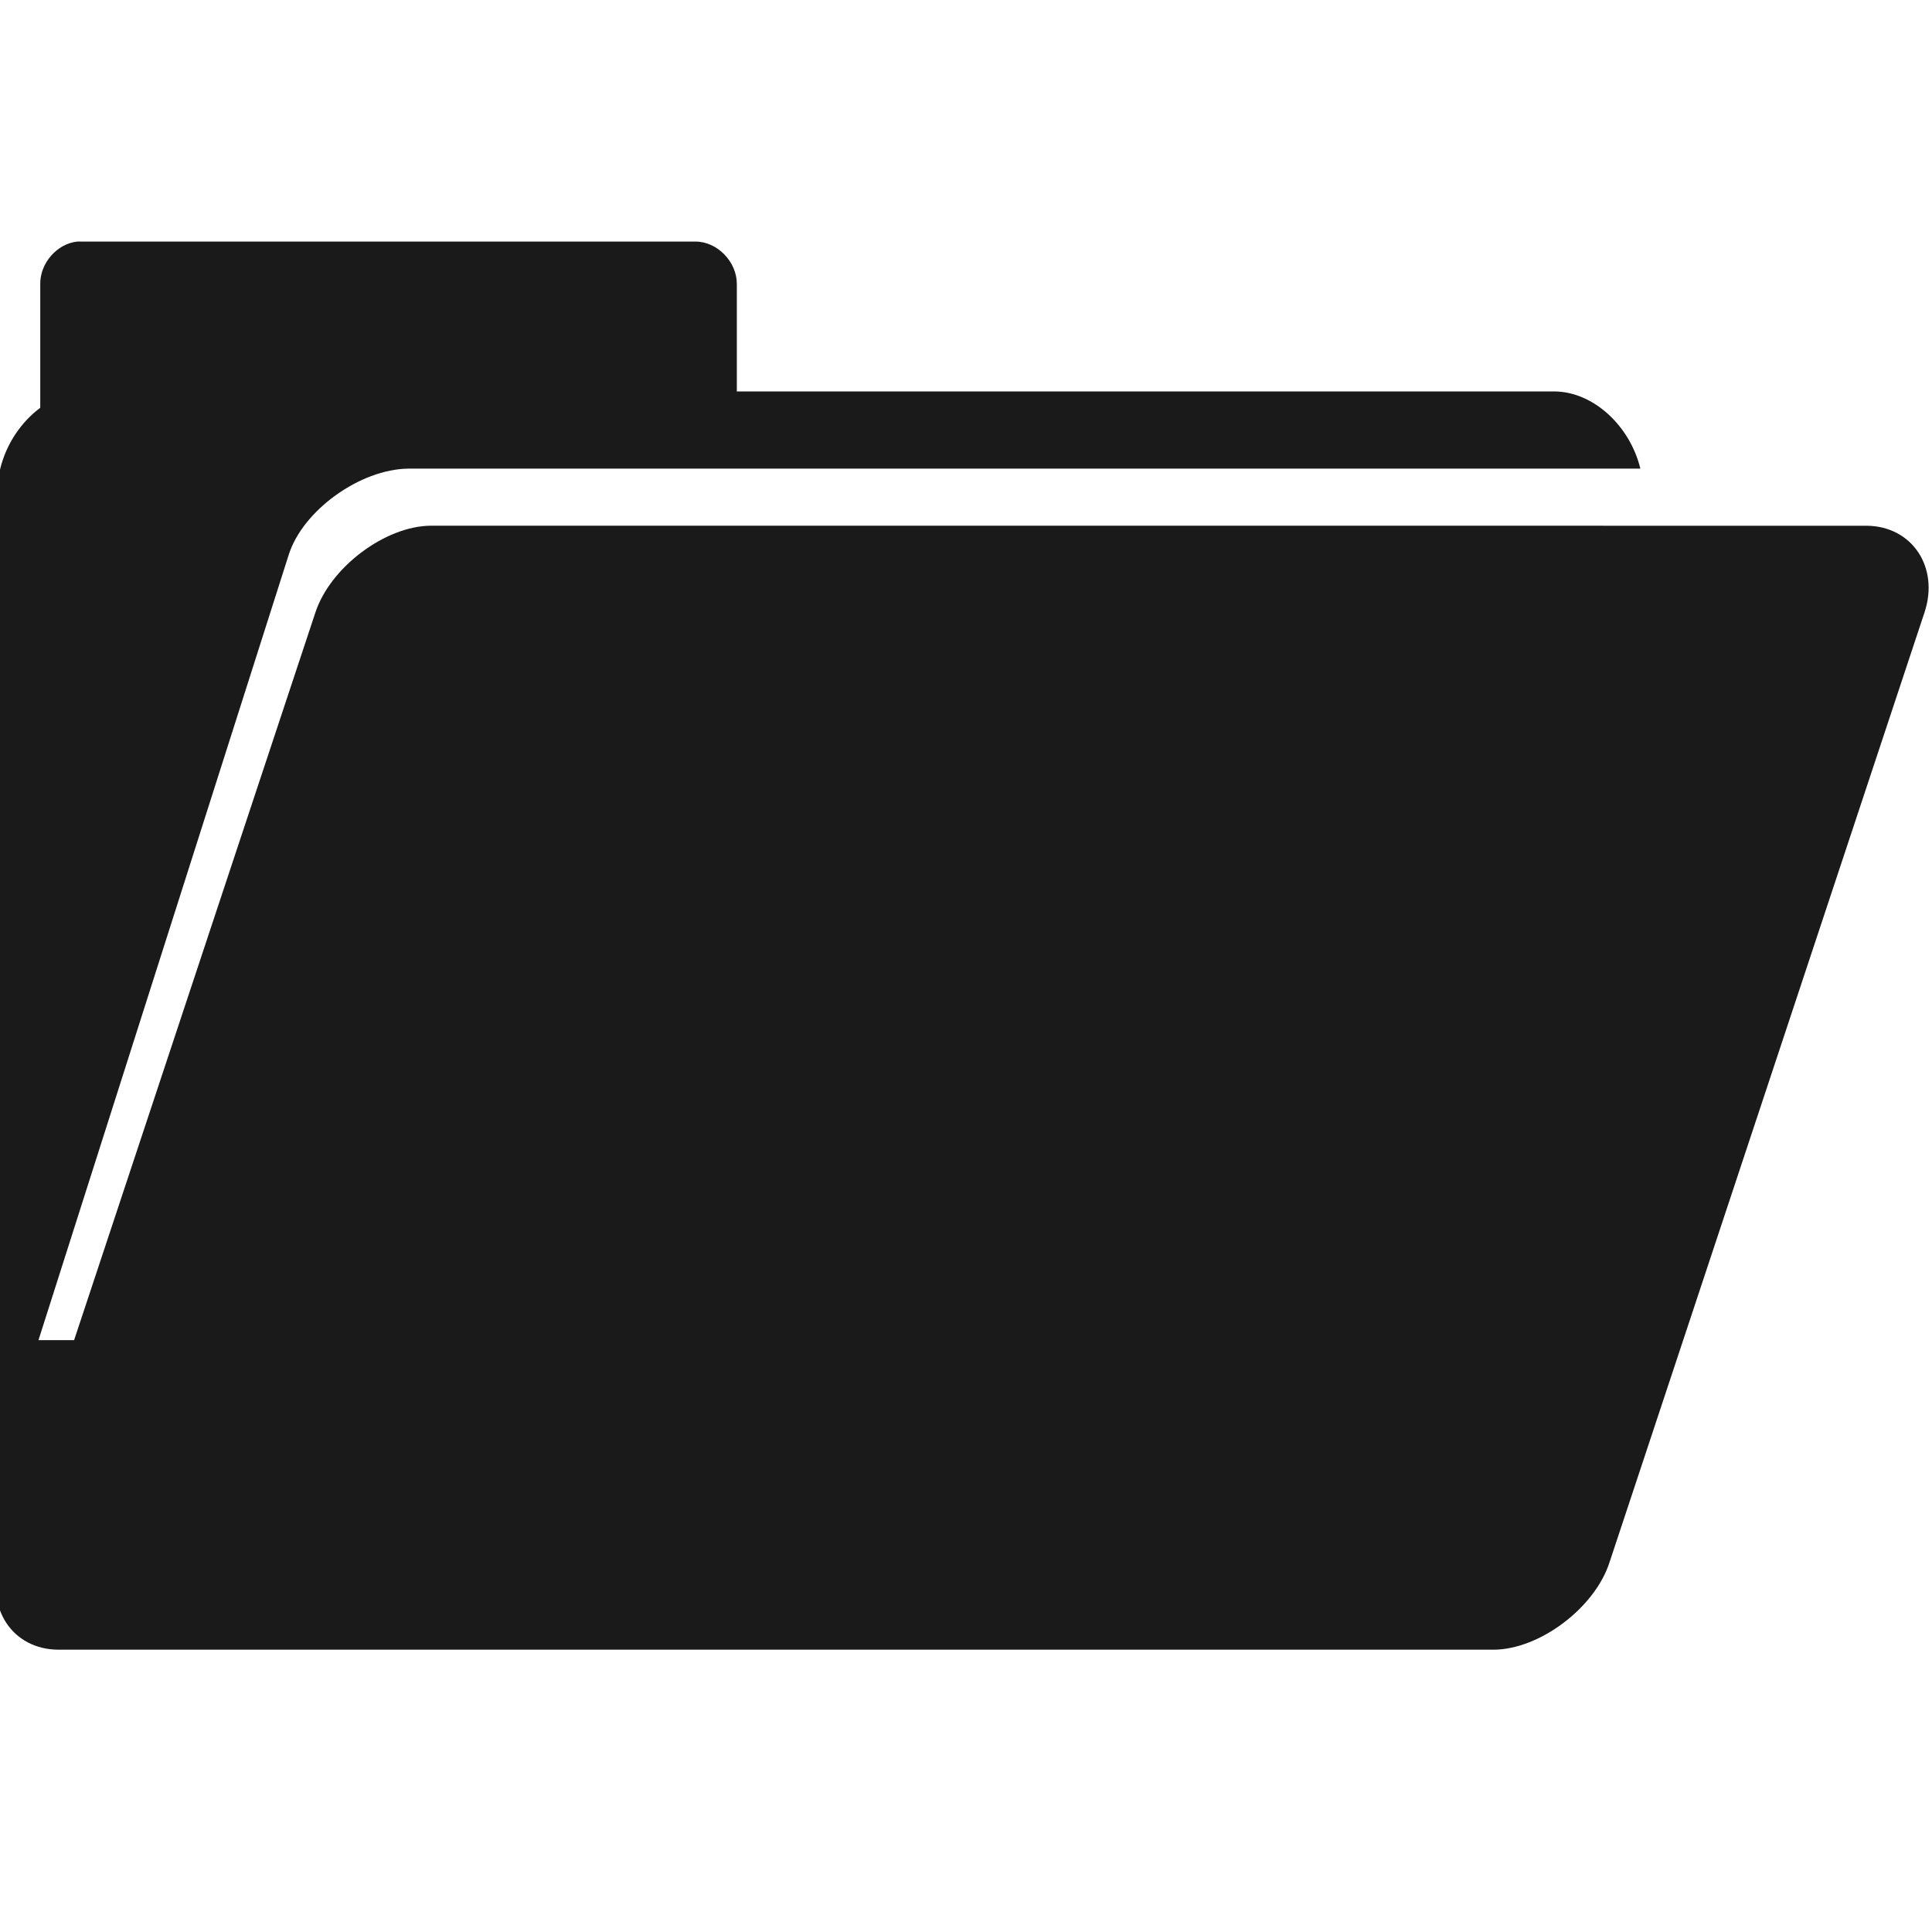 <?xml version="1.0" encoding="UTF-8" standalone="no"?>
<!-- Created with Inkscape (http://www.inkscape.org/) -->

<svg
   xmlns:dc="http://purl.org/dc/elements/1.1/"
   xmlns:cc="http://creativecommons.org/ns#"
   xmlns:rdf="http://www.w3.org/1999/02/22-rdf-syntax-ns#"
   xmlns:svg="http://www.w3.org/2000/svg"
   xmlns="http://www.w3.org/2000/svg"
   version="1.1"
   width="48"
   height="48"
   id="svg2985">
  <defs
     id="defs2987" />
  <g
     id="layer1">
    <path
       d="M 1.919,6.002 C 1.417,6.054 0.994,6.538 1,7.055 l 0,3.422 3.05,0 14.256,0 0,-3.422 c 0.003,-0.552 -0.489,-1.056 -1.029,-1.053 l -15.248,0 c -0.037,-0.002 -0.074,-0.002 -0.11,0 z"
       id="rect3820"
       style="font-size:medium;font-style:normal;font-variant:normal;font-weight:normal;font-stretch:normal;text-indent:0;text-align:start;text-decoration:none;line-height:normal;letter-spacing:normal;word-spacing:normal;text-transform:none;direction:ltr;block-progression:tb;writing-mode:lr-tb;text-anchor:start;baseline-shift:baseline;color:#000000;fill:#1a1a1a;fill-opacity:1;fill-rule:nonzero;stroke:none;stroke-width:1.74;marker:none;visibility:visible;display:inline;overflow:visible;enable-background:accumulate;font-family:Sans;-inkscape-font-specification:Sans" />
    <path
       d="m 2.139,9.725 c -1.157,0.012 -2.21,1.219 -2.205,2.52 l 0,24.258 7.238,-22.716 c 0.348,-1.108 1.779,-2.133 2.976,-2.144 l 30.606,0 C 40.502,10.596 39.601,9.735 38.624,9.725 l -36.485,0 z"
       id="rect3820-7"
       style="font-size:medium;font-style:normal;font-variant:normal;font-weight:normal;font-stretch:normal;text-indent:0;text-align:start;text-decoration:none;line-height:normal;letter-spacing:normal;word-spacing:normal;text-transform:none;direction:ltr;block-progression:tb;writing-mode:lr-tb;text-anchor:start;baseline-shift:baseline;color:#000000;fill:#1a1a1a;fill-opacity:1;fill-rule:nonzero;stroke:none;stroke-width:4.543;marker:none;visibility:visible;display:inline;overflow:visible;enable-background:accumulate;font-family:Sans;-inkscape-font-specification:Sans" />
    <path
       d="m 10.699,13.061 c -1.135,0.011 -2.497,1.037 -2.864,2.159 L 0.007,38.827 c -0.377,1.122 0.304,2.149 1.432,2.159 l 35.681,0 c 1.135,-0.011 2.497,-1.037 2.864,-2.159 l 7.828,-23.606 c 0.377,-1.122 -0.304,-2.149 -1.432,-2.159 z m 0.746,4.319 c -11.426,19.82 -5.713,9.91 0,0 z"
       id="rect3820-7-6-8"
       style="font-size:medium;font-style:normal;font-variant:normal;font-weight:normal;font-stretch:normal;text-indent:0;text-align:start;text-decoration:none;line-height:normal;letter-spacing:normal;word-spacing:normal;text-transform:none;direction:ltr;block-progression:tb;writing-mode:lr-tb;text-anchor:start;baseline-shift:baseline;color:#000000;fill:#1a1a1a;fill-opacity:1;fill-rule:nonzero;stroke:none;stroke-width:4.543;marker:none;visibility:visible;display:inline;overflow:visible;enable-background:accumulate;font-family:Sans;-inkscape-font-specification:Sans" />
    <rect
       width="1.138"
       height="4.224"
       x="0.877"
       y="34.242"
       id="rect2991"
       style="fill:#1a1a1a;stroke:#1a1a1a;stroke-width:1.893" />
  </g>
</svg>
